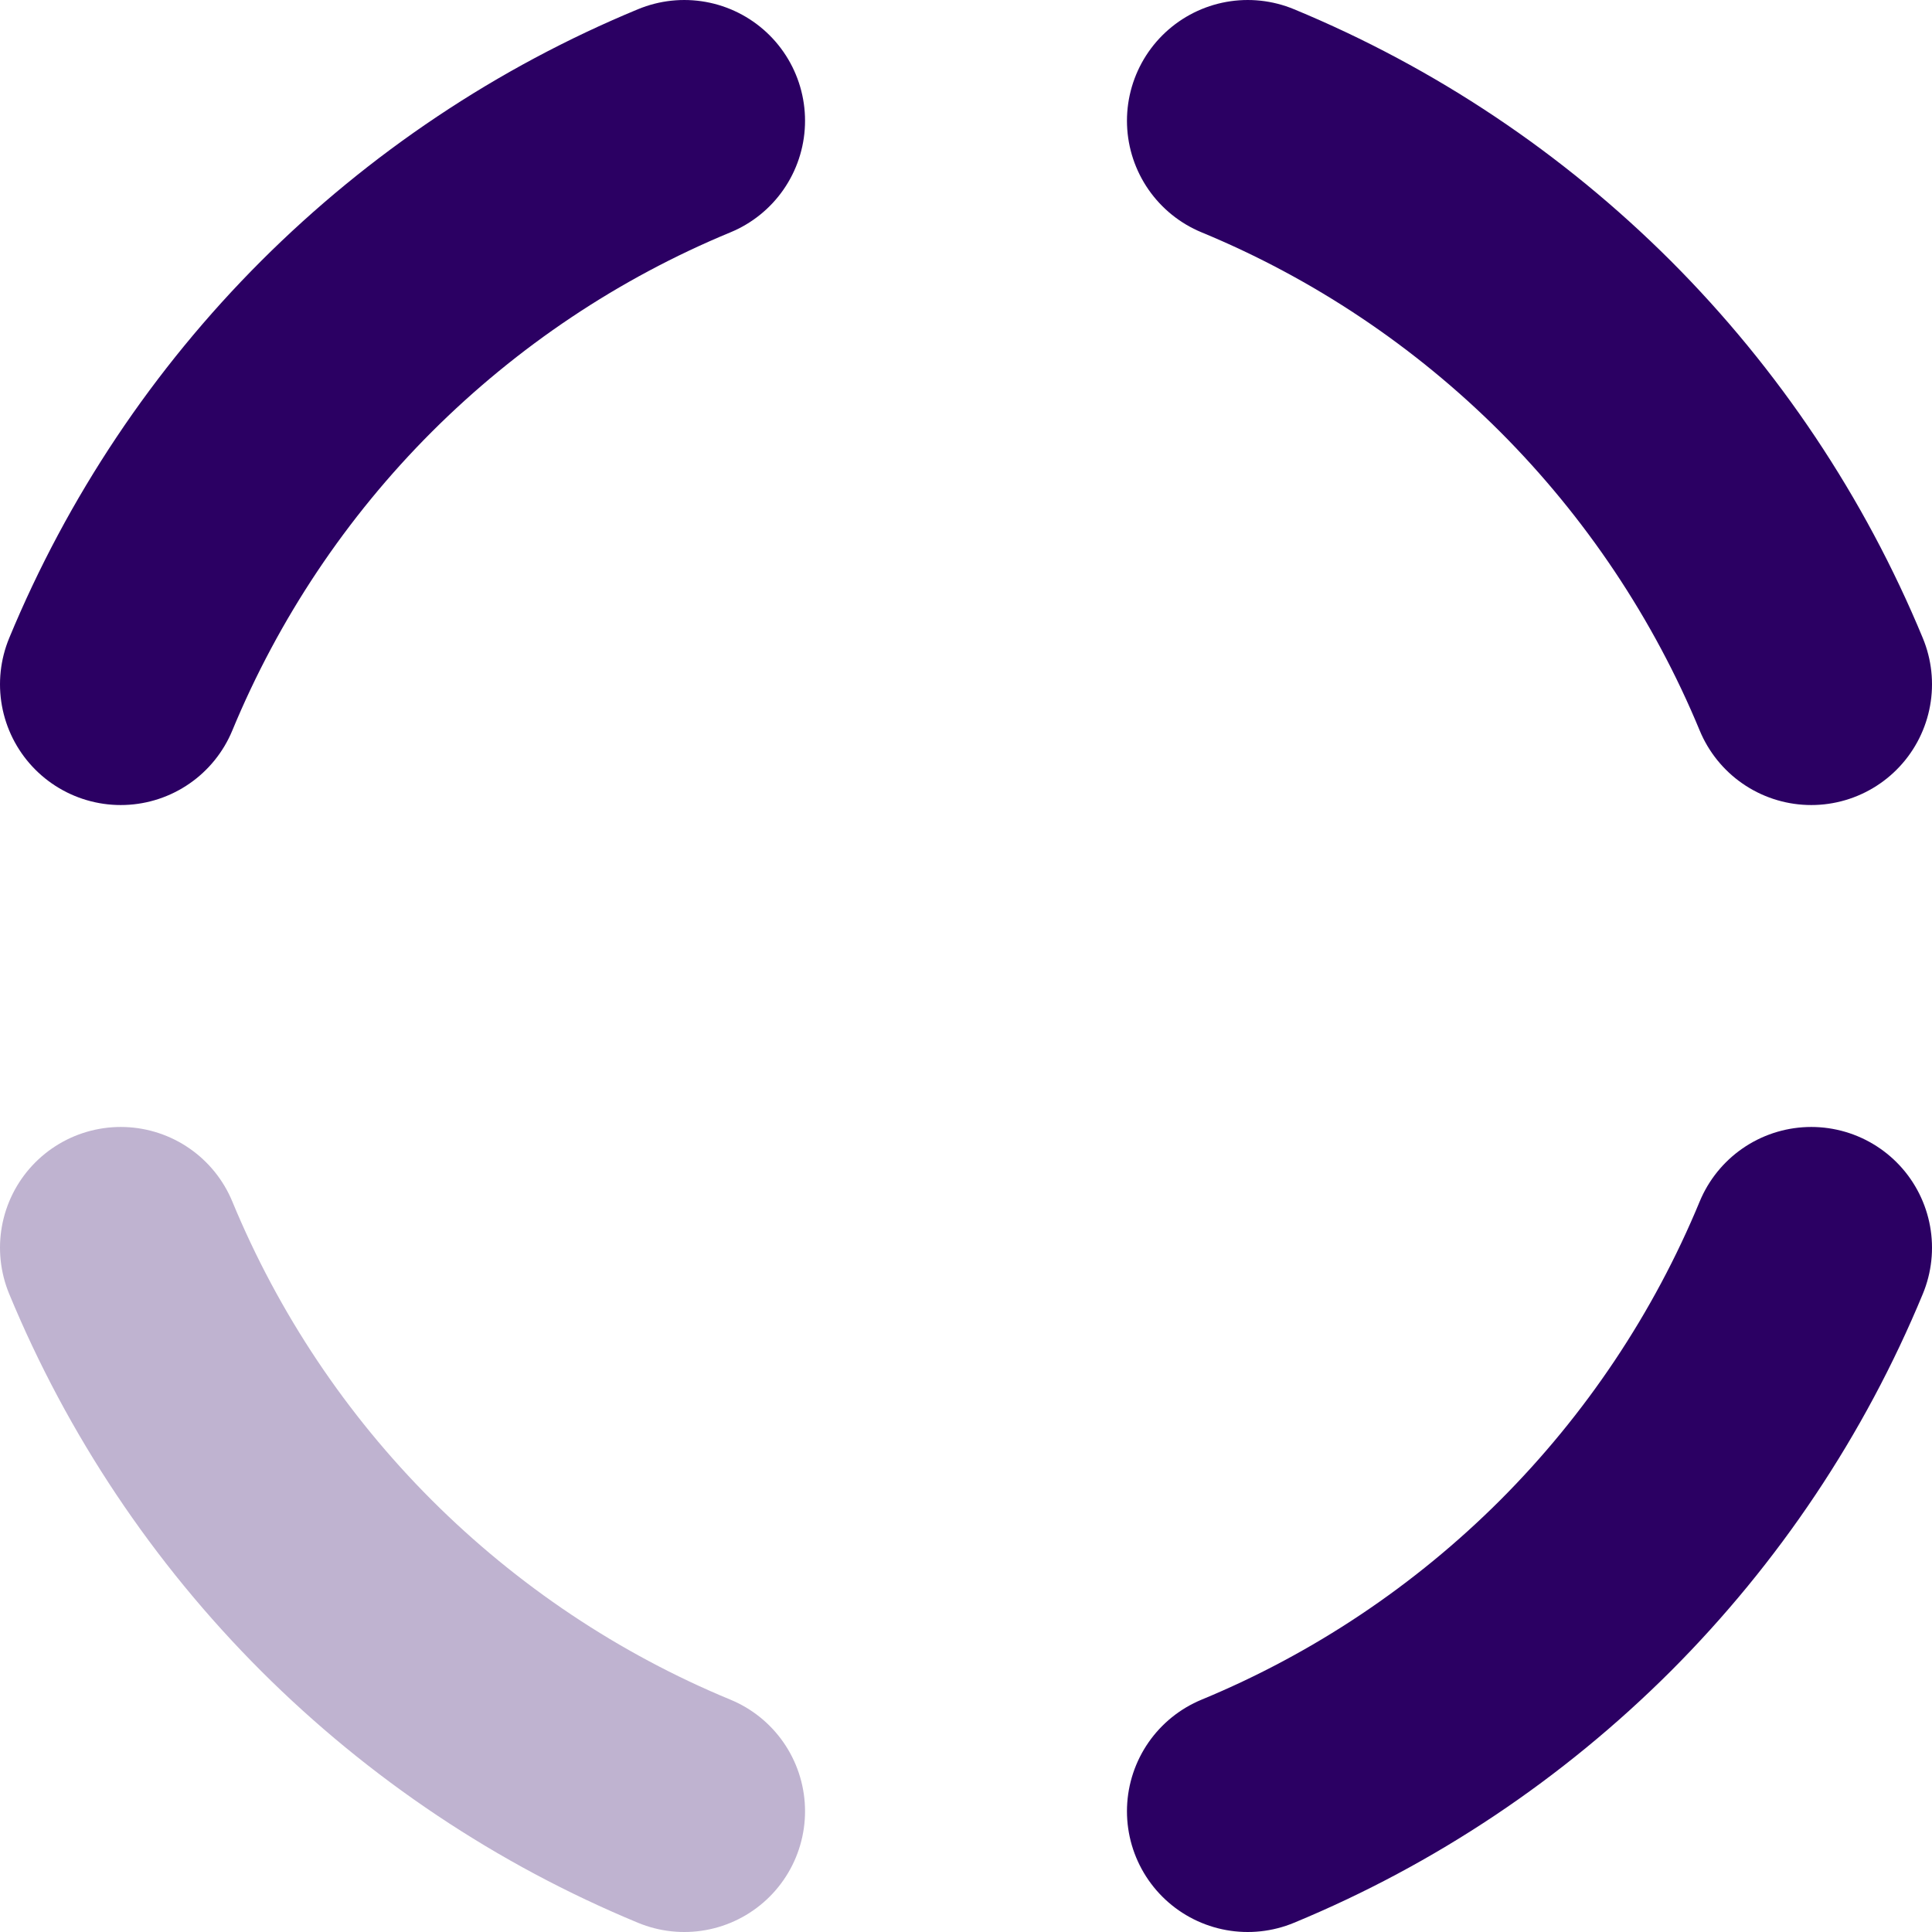<svg width="16" height="16" viewBox="0 0 16 16" fill="none" xmlns="http://www.w3.org/2000/svg">
    <path
        d="M10.333 1C11.38 1.433 12.33 2.069 13.131 2.869C13.931 3.67 14.567 4.621 15 5.667"
        stroke="#2B0063" stroke-width="2" stroke-linecap="round" />
    <path
        d="M5.667 15C4.62 14.567 3.67 13.931 2.869 13.131C2.068 12.33 1.433 11.38 1 10.333"
        stroke="#2B0063" stroke-opacity="0.3" stroke-width="2" stroke-linecap="round" />
    <path
        d="M1 5.667C1.433 4.621 2.068 3.67 2.869 2.869C3.67 2.069 4.62 1.433 5.667 1"
        stroke="#2B0063" stroke-width="2" stroke-linecap="round" />
    <path d="M15 10.333C14.567 11.38 13.931 12.33 13.131 13.131C12.33 13.931 11.38 14.567 10.333 15"
        stroke="#2B0063" stroke-width="2" stroke-linecap="round" />
</svg>